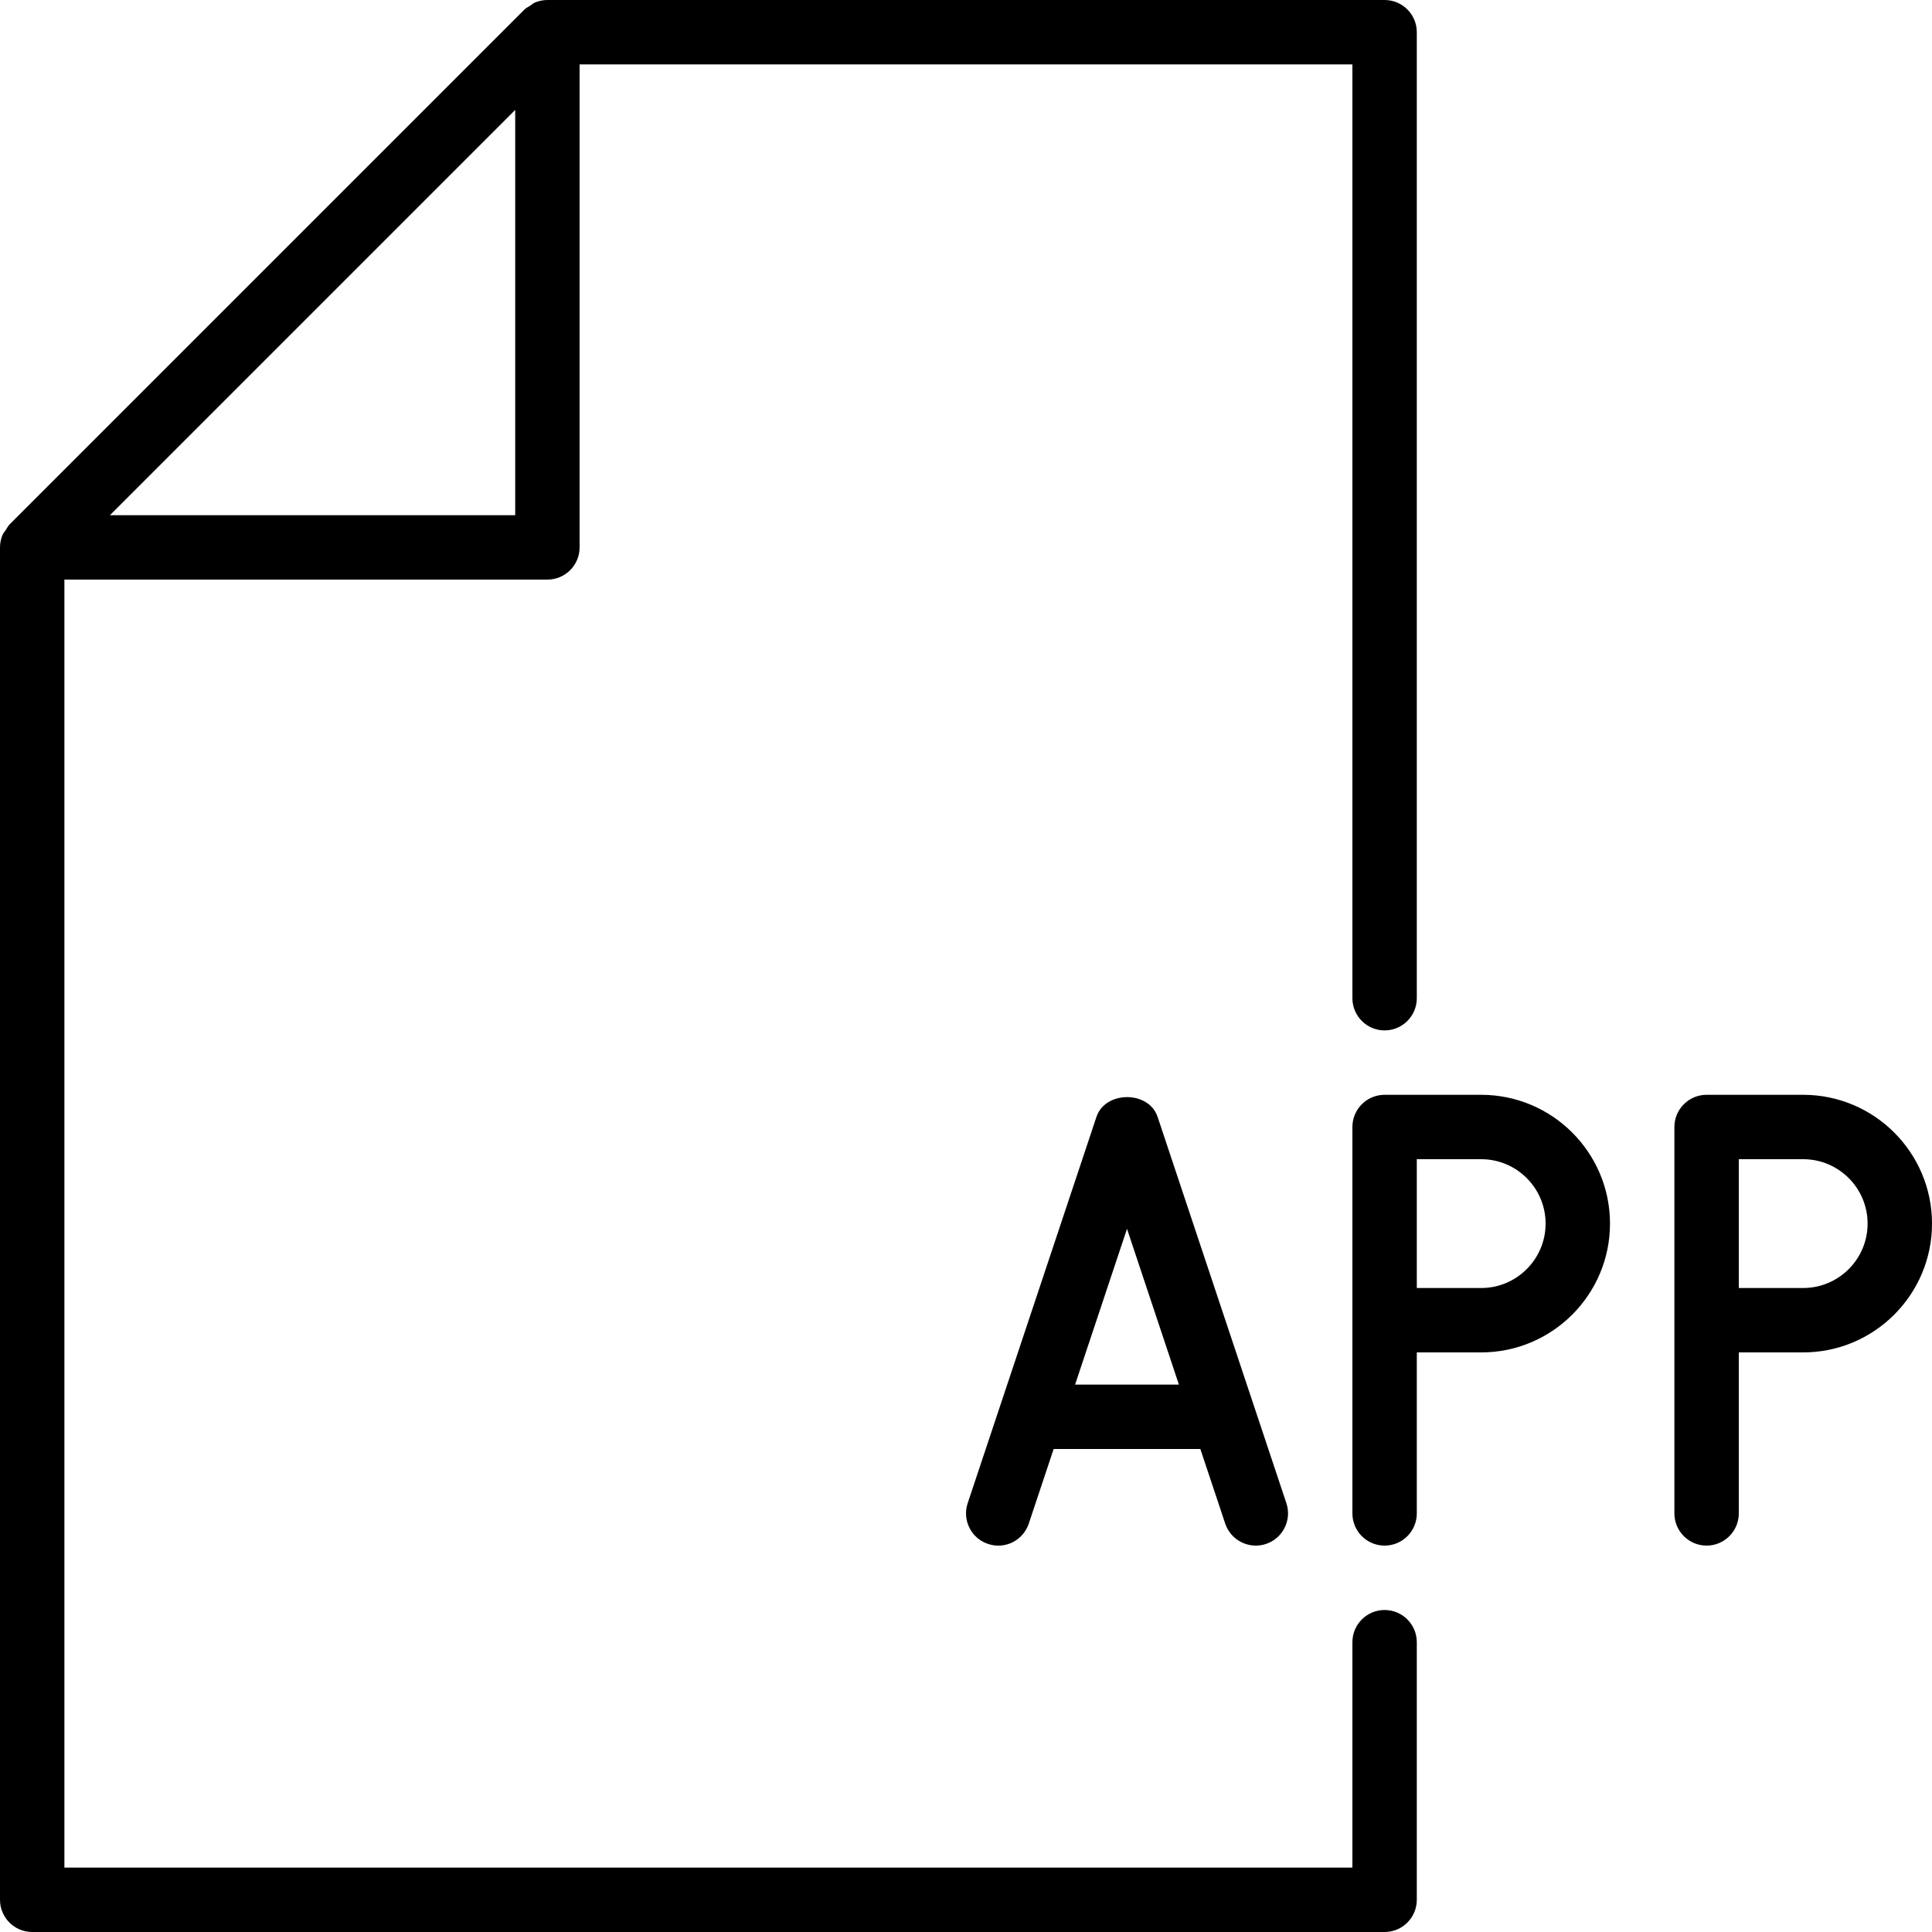 <?xml version="1.0" encoding="iso-8859-1"?>
<!-- Generator: Adobe Illustrator 19.0.0, SVG Export Plug-In . SVG Version: 6.00 Build 0)  -->
<svg version="1.1" id="Layer_1" xmlns="http://www.w3.org/2000/svg" xmlns:xlink="http://www.w3.org/1999/xlink" x="0px" y="0px"
	 viewBox="0 0 30 30" style="enable-background:new 0 0 30 30;" xml:space="preserve">
<g>
	<g>
		<path d="M28,17h-1.5c-0.276,0-0.5,0.224-0.5,0.5v6c0,0.276,0.224,0.5,0.5,0.5s0.5-0.224,0.5-0.5V21h1c1.103,0,2-0.897,2-2
			C30,17.897,29.103,17,28,17z M28,20h-1v-2h1c0.552,0,1,0.449,1,1S28.552,20,28,20z M17.026,17.342l-2,6
			c-0.087,0.262,0.054,0.545,0.316,0.632c0.263,0.089,0.545-0.053,0.633-0.316l0.386-1.158h2.278l0.386,1.158
			C19.096,23.868,19.291,24,19.5,24c0.053,0,0.105-0.008,0.159-0.026c0.261-0.087,0.403-0.37,0.316-0.632l-2-6
			C17.839,16.934,17.163,16.934,17.026,17.342z M16.694,21.5l0.806-2.419l0.806,2.419H16.694z M21.5,25c-0.276,0-0.5,0.224-0.5,0.5
			V29H1V9h7.5C8.776,9,9,8.776,9,8.5V1h12v14.5c0,0.276,0.224,0.5,0.5,0.5s0.5-0.224,0.5-0.5v-15C22,0.224,21.776,0,21.5,0h-13
			C8.433,0,8.368,0.014,8.307,0.039C8.278,0.051,8.256,0.073,8.23,0.09C8.202,0.108,8.17,0.122,8.146,0.146l-8,8
			C0.123,8.169,0.11,8.2,0.092,8.227c-0.018,0.027-0.041,0.05-0.053,0.08C0.014,8.368,0,8.433,0,8.5v21C0,29.776,0.224,30,0.5,30h21
			c0.276,0,0.5-0.224,0.5-0.5v-4C22,25.224,21.776,25,21.5,25z M8,1.707V8H1.707L8,1.707z M23,17h-1.5c-0.276,0-0.5,0.224-0.5,0.5v6
			c0,0.276,0.224,0.5,0.5,0.5s0.5-0.224,0.5-0.5V21h1c1.103,0,2-0.897,2-2C25,17.897,24.103,17,23,17z M23,20h-1v-2h1
			c0.552,0,1,0.449,1,1S23.552,20,23,20z"/>
	</g>
</g>
</svg>
